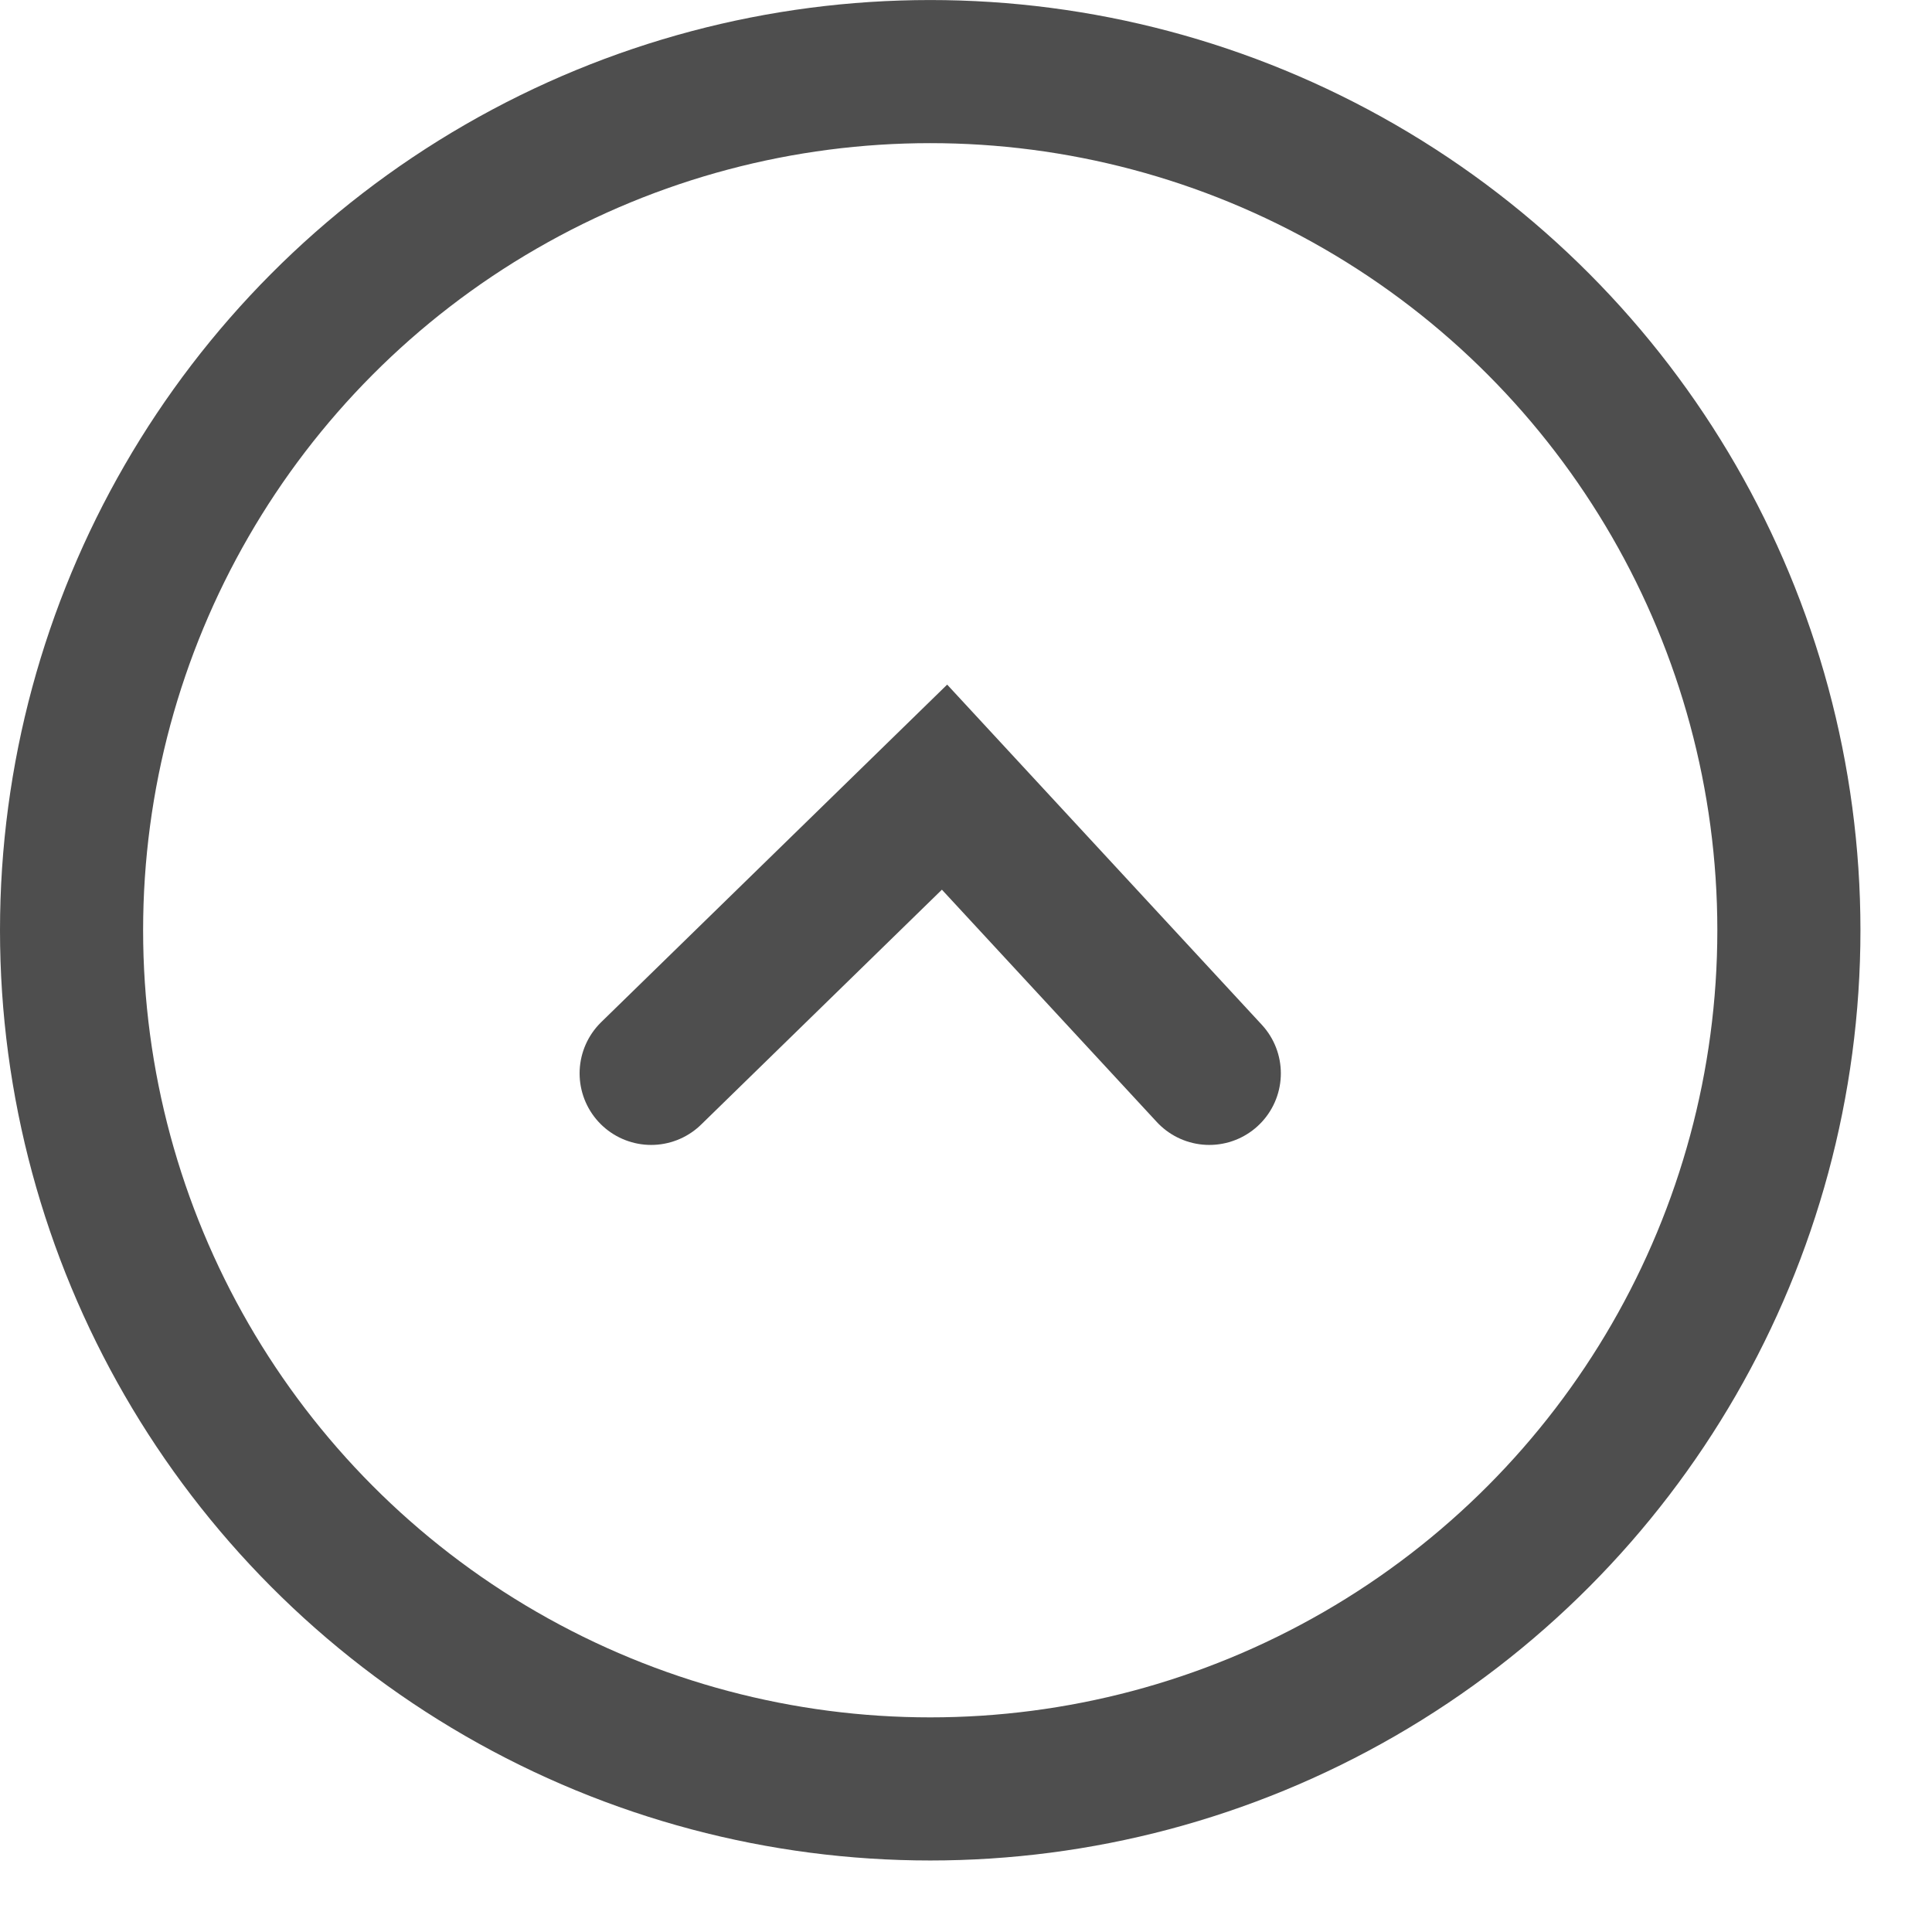 <svg xmlns="http://www.w3.org/2000/svg" xmlns:xlink="http://www.w3.org/1999/xlink" version="1.1" id="Layer_1" x="0px" y="0px" width="25.939px" height="25.94px" viewBox="0 0 27 27" enable-background="new 0 0 25.939 25.94" xml:space="preserve">
<g>
	<circle fill="none" stroke="#4E4E4E" stroke-width="2" stroke-miterlimit="10" cx="13" cy="13" r="12"/>
	<polyline fill="none" stroke="#4E4E4E" stroke-width="2" stroke-linecap="round" stroke-miterlimit="10" points="9.1,15 13.2,11 16.9,15"/>
</g>
</svg>
